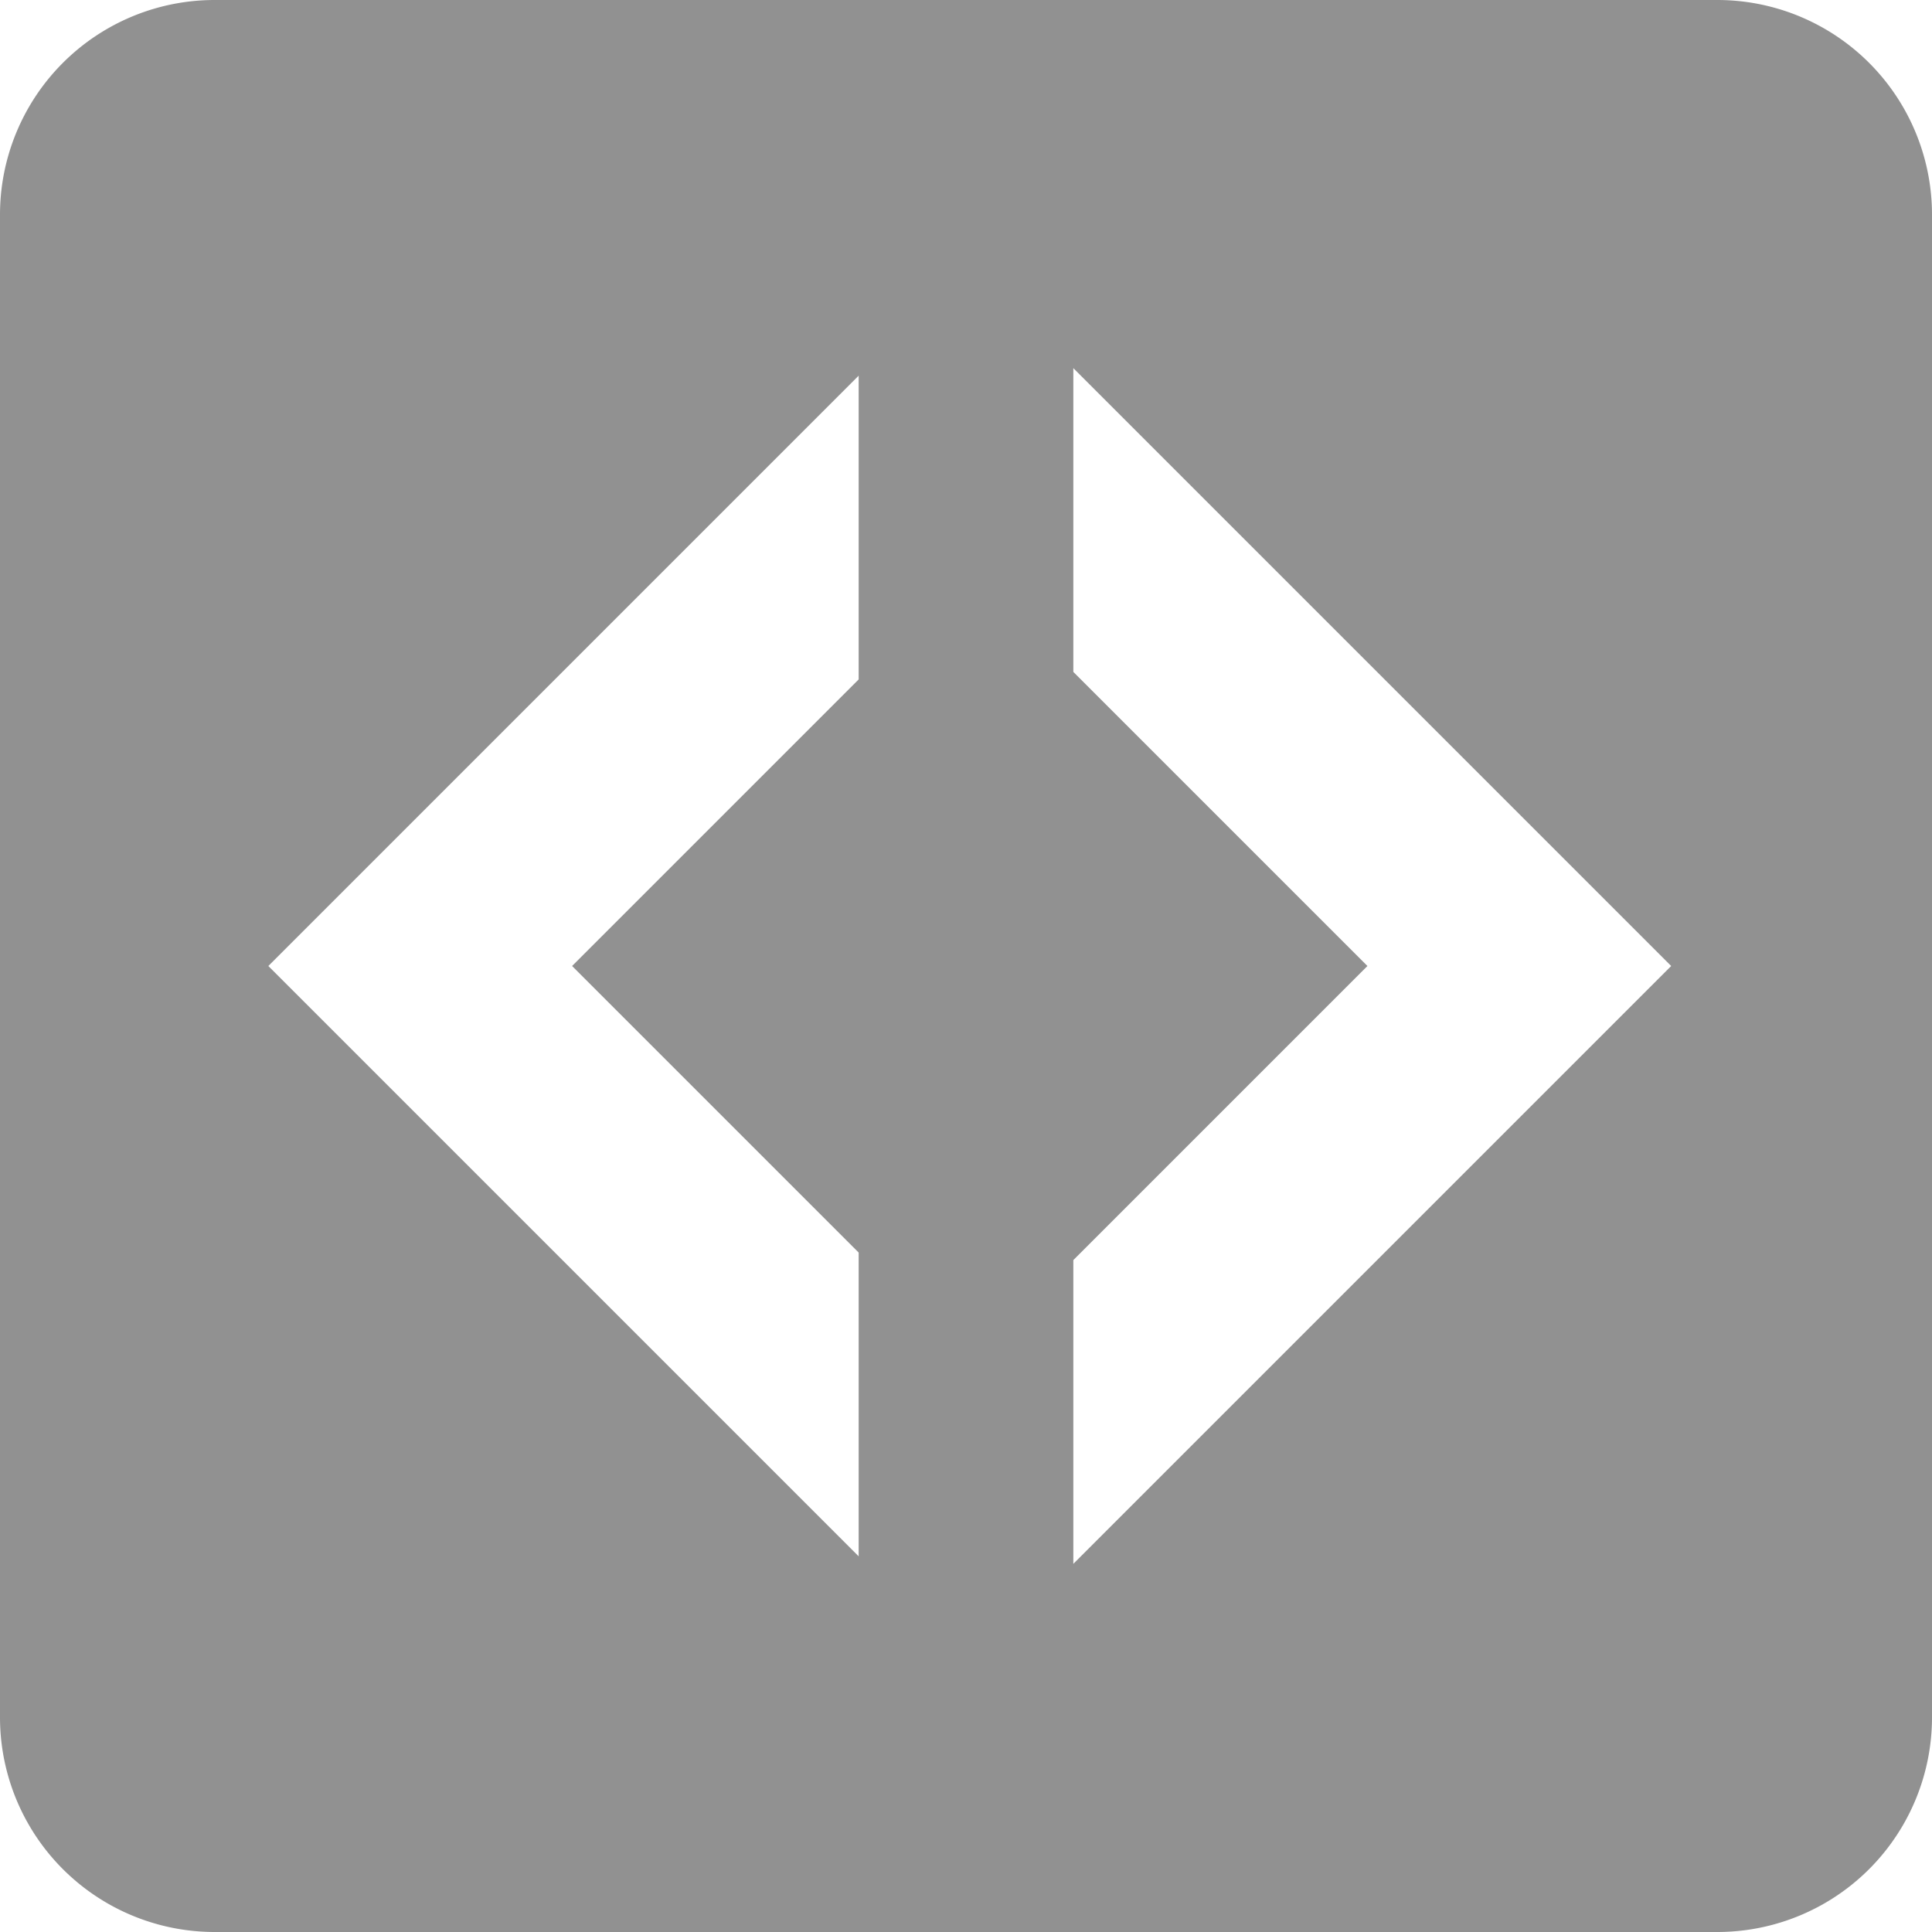 <svg id="Camada_1" data-name="Camada 1" xmlns="http://www.w3.org/2000/svg" viewBox="0 0 18 18">
  <title>projetos</title>
  <path d="M8,3.5V6.33L5.33,9,8,11.67V14.5L2.5,9M10,3.43,15.57,9,10,14.57V11.74L12.74,9,10,6.26M2,0A2,2,0,0,0,0,2V16a2,2,0,0,0,2,2H16a2,2,0,0,0,2-2V2a2,2,0,0,0-2-2Z" style="fill: #919191"/>
</svg>
